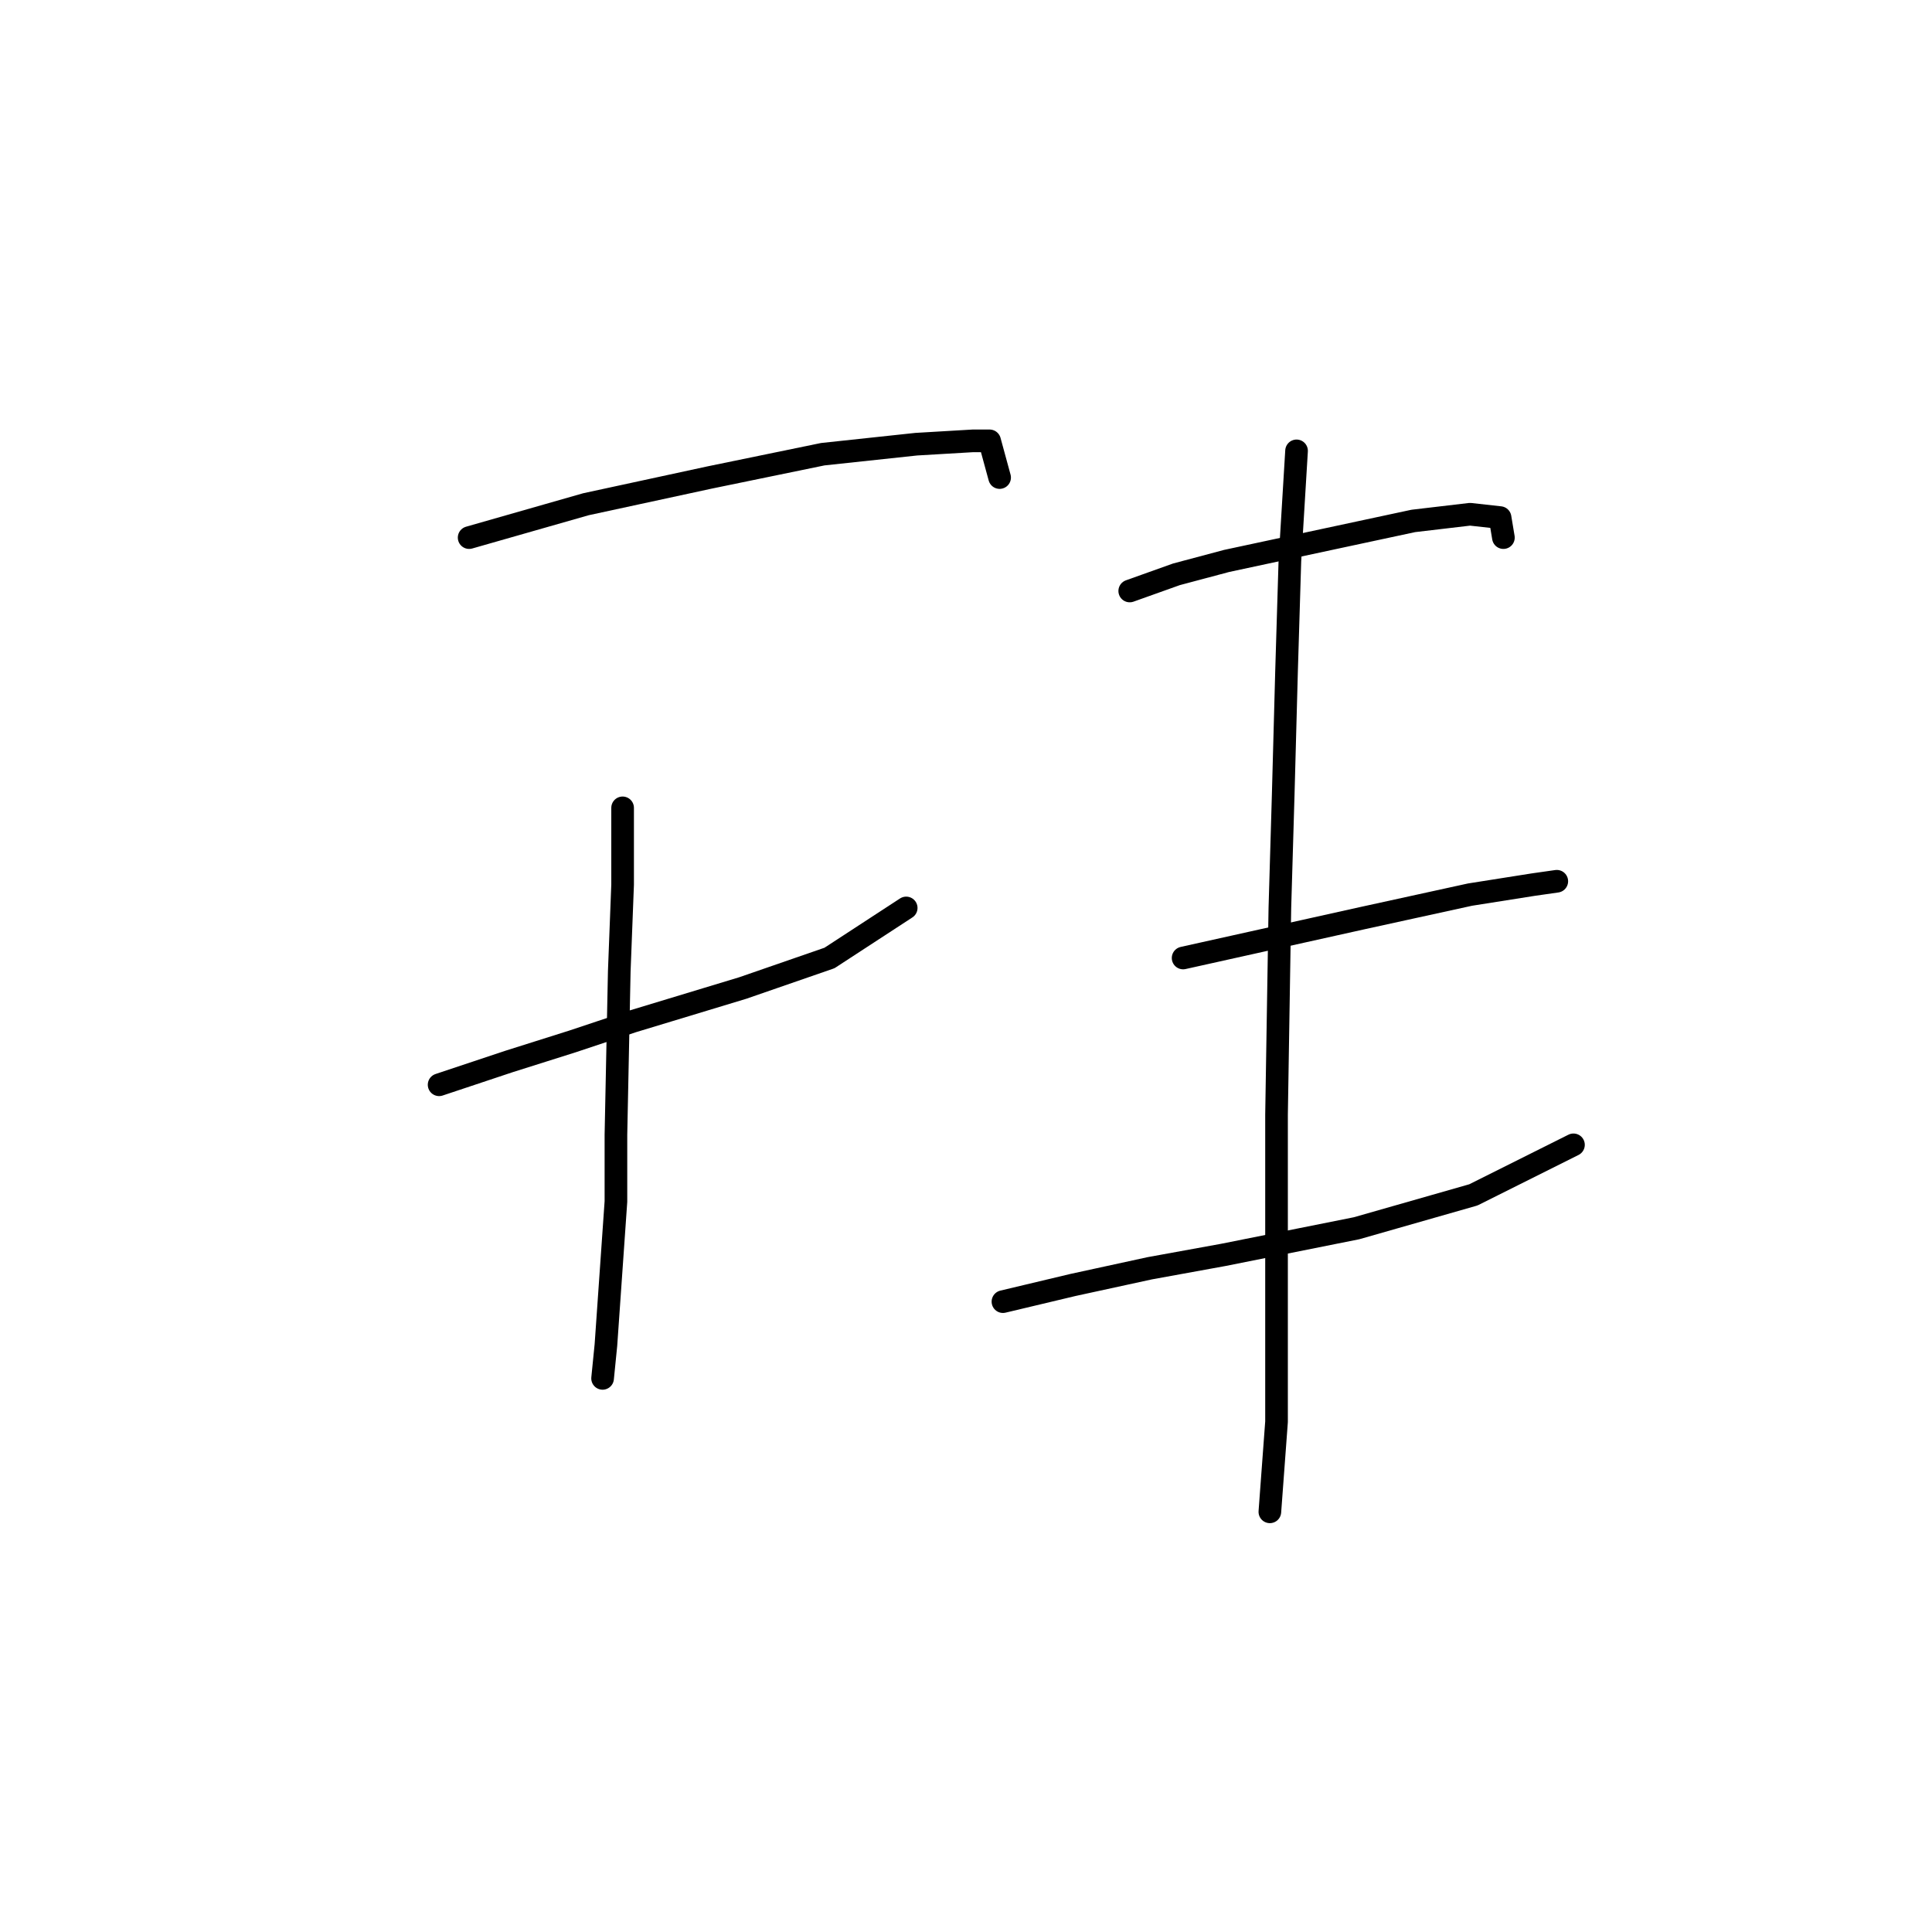<?xml version="1.0" standalone="no"?>
    <svg width="256" height="256" xmlns="http://www.w3.org/2000/svg" version="1.1">
    <polyline stroke="black" stroke-width="3" stroke-linecap="round" fill="transparent" stroke-linejoin="round" points="62.163 71.236 77.636 66.815 93.993 63.278 109.024 60.184 121.402 58.858 128.918 58.415 131.128 58.415 132.454 63.278 132.454 63.278 " />
        <polyline stroke="black" stroke-width="3" stroke-linecap="round" fill="transparent" stroke-linejoin="round" points="58.184 143.738 67.468 140.644 75.867 137.991 83.825 135.338 98.414 130.918 109.908 126.939 120.076 120.308 120.076 120.308 " />
        <polyline stroke="black" stroke-width="3" stroke-linecap="round" fill="transparent" stroke-linejoin="round" points="82.499 107.045 82.499 117.213 82.056 128.707 81.614 150.369 81.614 159.211 80.288 178.221 79.846 182.642 79.846 182.642 " />
        <polyline stroke="black" stroke-width="3" stroke-linecap="round" fill="transparent" stroke-linejoin="round" points="149.696 78.309 155.885 76.099 162.516 74.331 187.273 69.026 194.788 68.141 198.767 68.583 199.209 71.236 199.209 71.236 " />
        <polyline stroke="black" stroke-width="3" stroke-linecap="round" fill="transparent" stroke-linejoin="round" points="156.769 126.939 172.684 123.402 180.642 121.634 194.788 118.539 203.188 117.213 206.283 116.771 206.283 116.771 " />
        <polyline stroke="black" stroke-width="3" stroke-linecap="round" fill="transparent" stroke-linejoin="round" points="132.896 172.474 142.18 170.263 152.348 168.053 162.074 166.284 179.758 162.748 195.231 158.327 208.493 151.696 208.493 151.696 " />
        <polyline stroke="black" stroke-width="3" stroke-linecap="round" fill="transparent" stroke-linejoin="round" points="171.8 59.742 170.916 74.331 170.474 88.919 170.032 105.277 169.59 120.308 169.147 147.717 169.147 171.147 169.147 188.389 168.263 200.325 168.263 200.325 " />
        </svg>